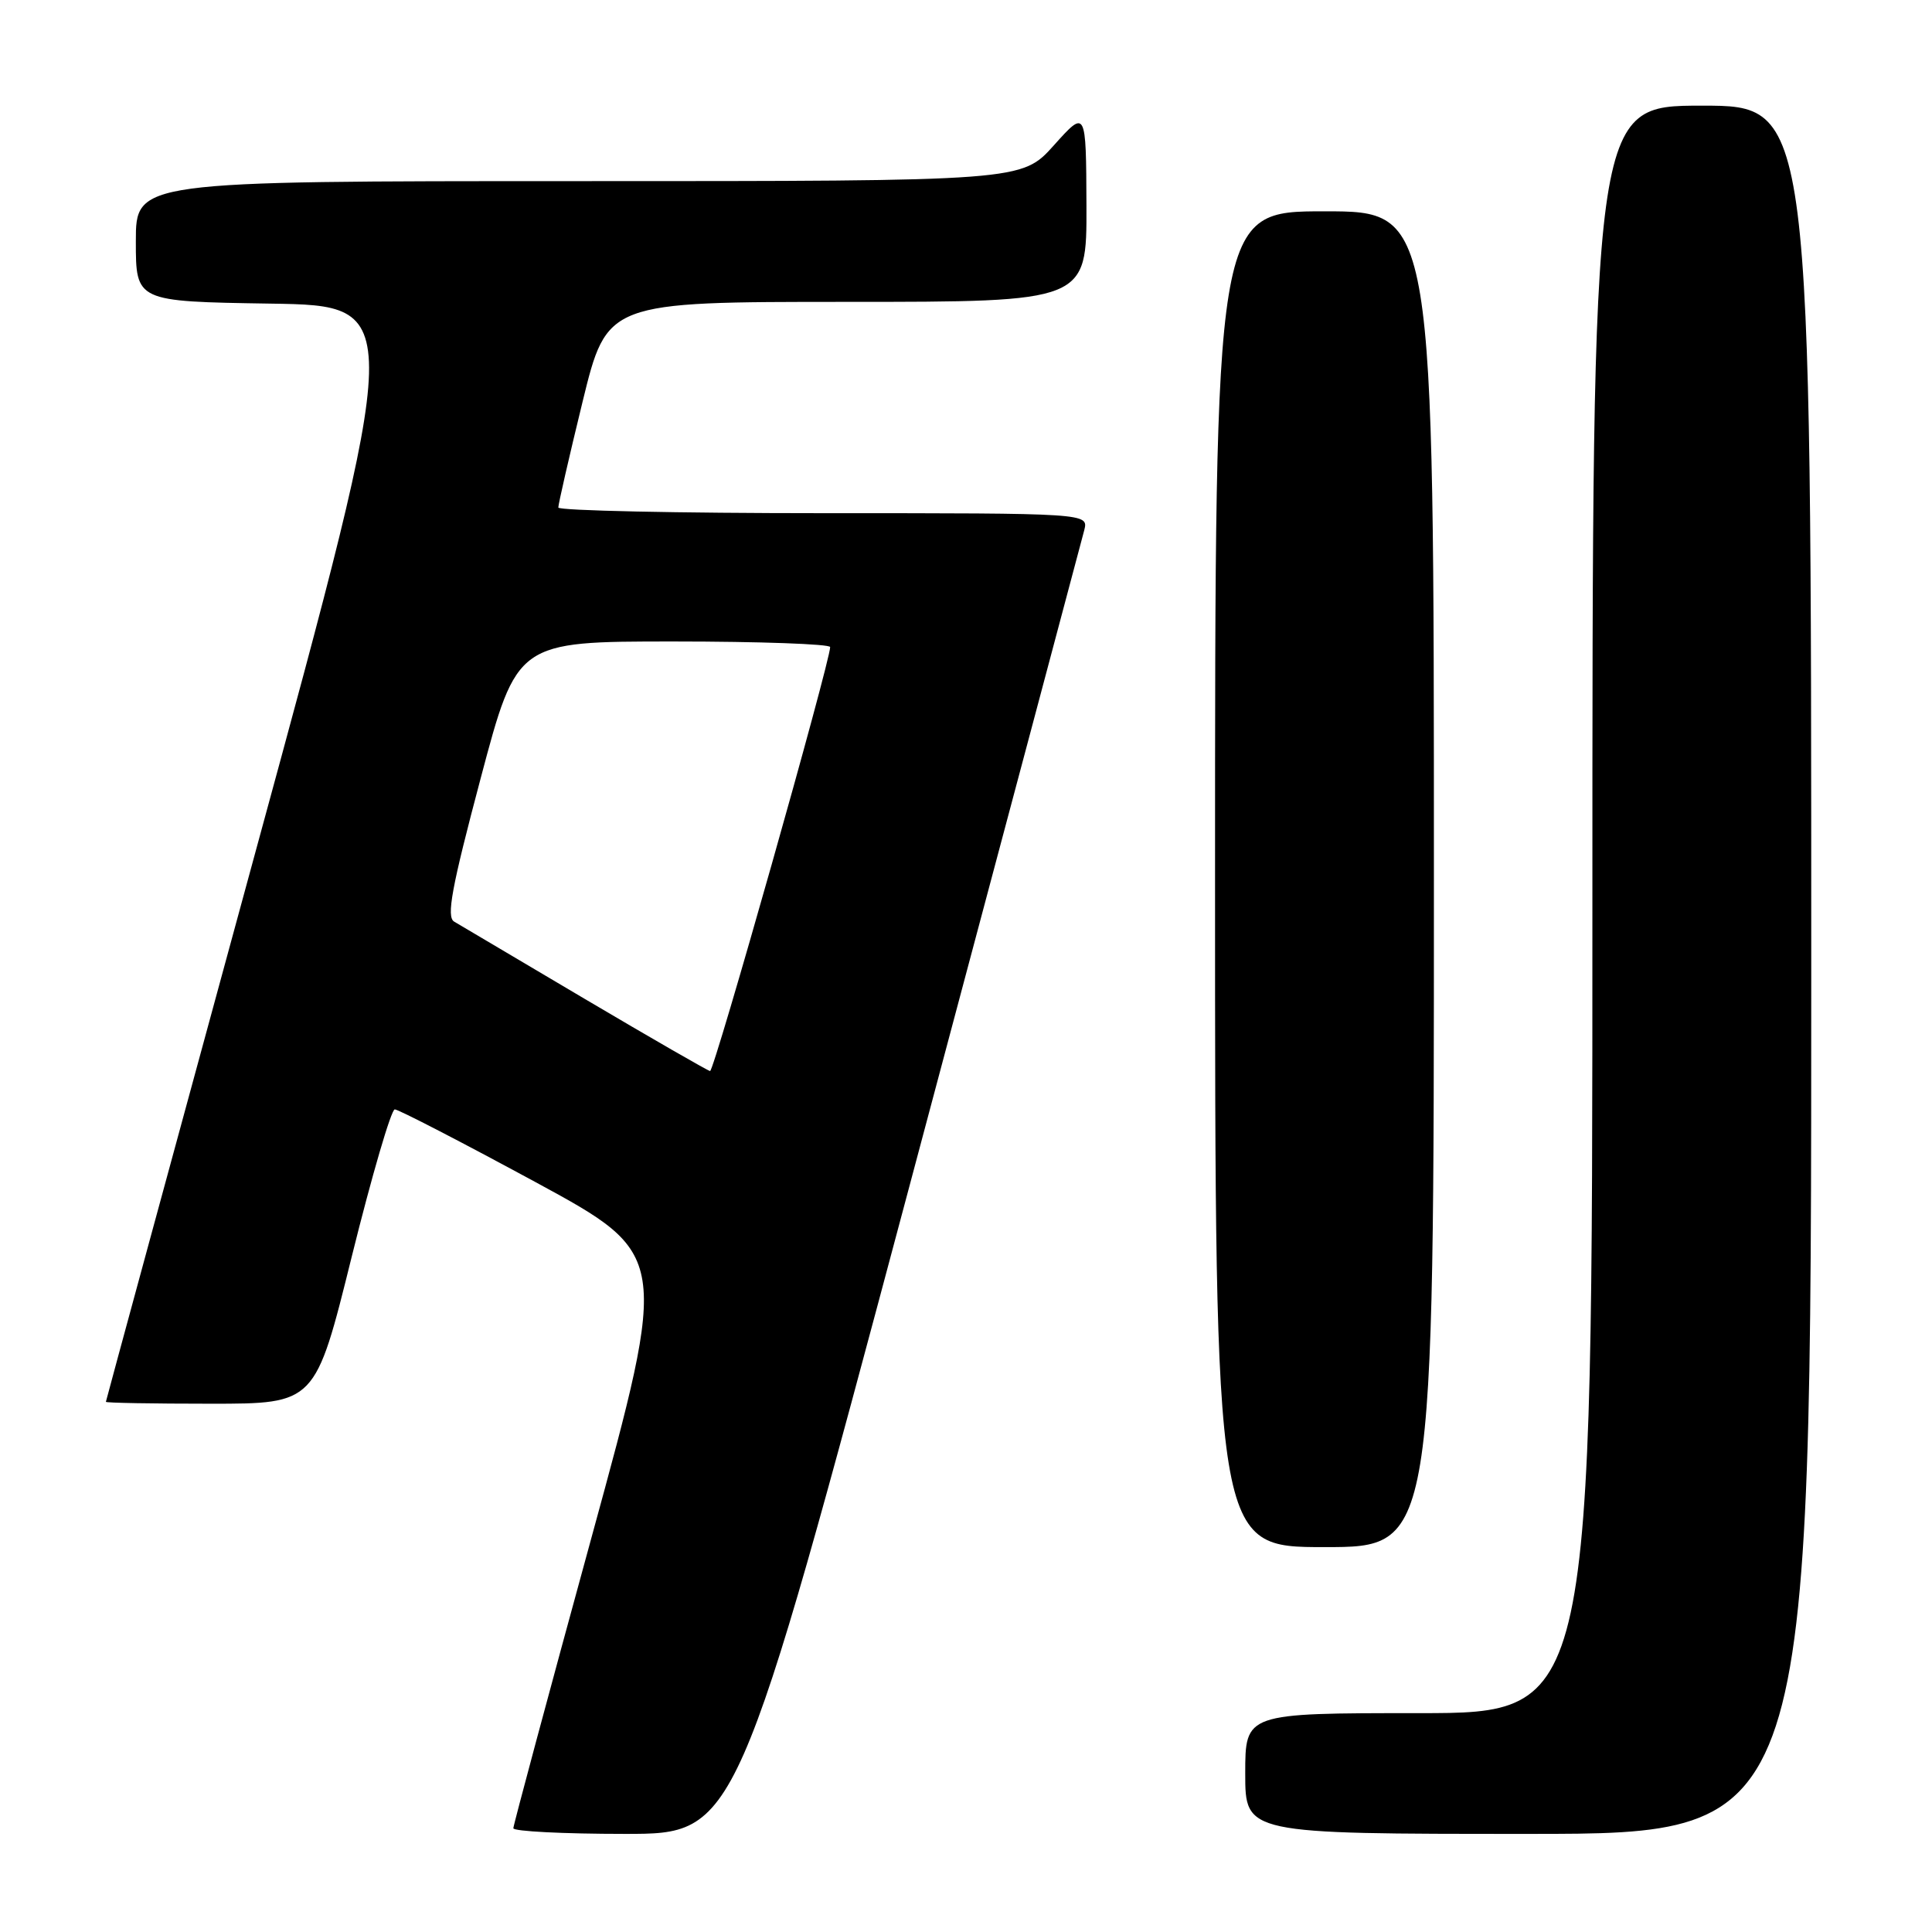 <?xml version="1.0" encoding="UTF-8" standalone="no"?>
<!DOCTYPE svg PUBLIC "-//W3C//DTD SVG 1.1//EN" "http://www.w3.org/Graphics/SVG/1.1/DTD/svg11.dtd" >
<svg xmlns="http://www.w3.org/2000/svg" xmlns:xlink="http://www.w3.org/1999/xlink" version="1.1" viewBox="0 0 256 256">
 <g >
 <path fill="currentColor"
d=" M 120.35 157.75 C 132.86 110.86 143.35 71.49 143.67 70.25 C 144.23 68.00 144.23 68.00 109.12 68.00 C 89.80 68.00 73.99 67.66 73.98 67.25 C 73.97 66.84 75.41 60.54 77.19 53.25 C 80.43 40.00 80.43 40.00 112.21 40.00 C 144.00 40.00 144.00 40.00 143.96 27.25 C 143.91 14.50 143.91 14.50 139.65 19.25 C 135.39 24.00 135.39 24.00 76.70 24.00 C 18.00 24.00 18.00 24.00 18.00 31.98 C 18.00 39.95 18.00 39.95 35.80 40.23 C 53.59 40.50 53.59 40.50 33.82 113.00 C 22.95 152.88 14.04 185.61 14.03 185.75 C 14.01 185.89 20.25 186.00 27.89 186.00 C 41.78 186.00 41.78 186.00 46.61 166.50 C 49.27 155.78 51.84 147.00 52.31 147.00 C 52.79 147.00 61.16 151.33 70.91 156.61 C 88.64 166.23 88.64 166.23 78.34 203.86 C 72.67 224.56 68.03 241.84 68.02 242.25 C 68.01 242.66 74.66 243.00 82.80 243.00 C 97.59 243.00 97.59 243.00 120.35 157.75 Z  M 240.00 128.50 C 240.00 14.00 240.00 14.00 225.50 14.00 C 211.00 14.00 211.00 14.00 211.00 120.50 C 211.00 227.00 211.00 227.00 188.00 227.00 C 165.00 227.00 165.00 227.00 165.00 235.00 C 165.00 243.00 165.00 243.00 202.50 243.00 C 240.00 243.00 240.00 243.00 240.00 128.50 Z  M 190.00 116.50 C 190.00 28.00 190.00 28.00 175.50 28.00 C 161.00 28.00 161.00 28.00 161.00 116.50 C 161.00 205.00 161.00 205.00 175.50 205.00 C 190.00 205.00 190.00 205.00 190.00 116.50 Z  M 77.50 132.37 C 68.70 127.16 60.90 122.55 60.18 122.12 C 59.12 121.50 59.84 117.63 63.68 103.17 C 68.50 85.00 68.50 85.00 89.25 85.00 C 100.66 85.00 110.00 85.34 110.00 85.74 C 110.00 87.66 94.62 141.99 94.09 141.92 C 93.77 141.87 86.30 137.57 77.50 132.37 Z "/>
</g>
</svg>